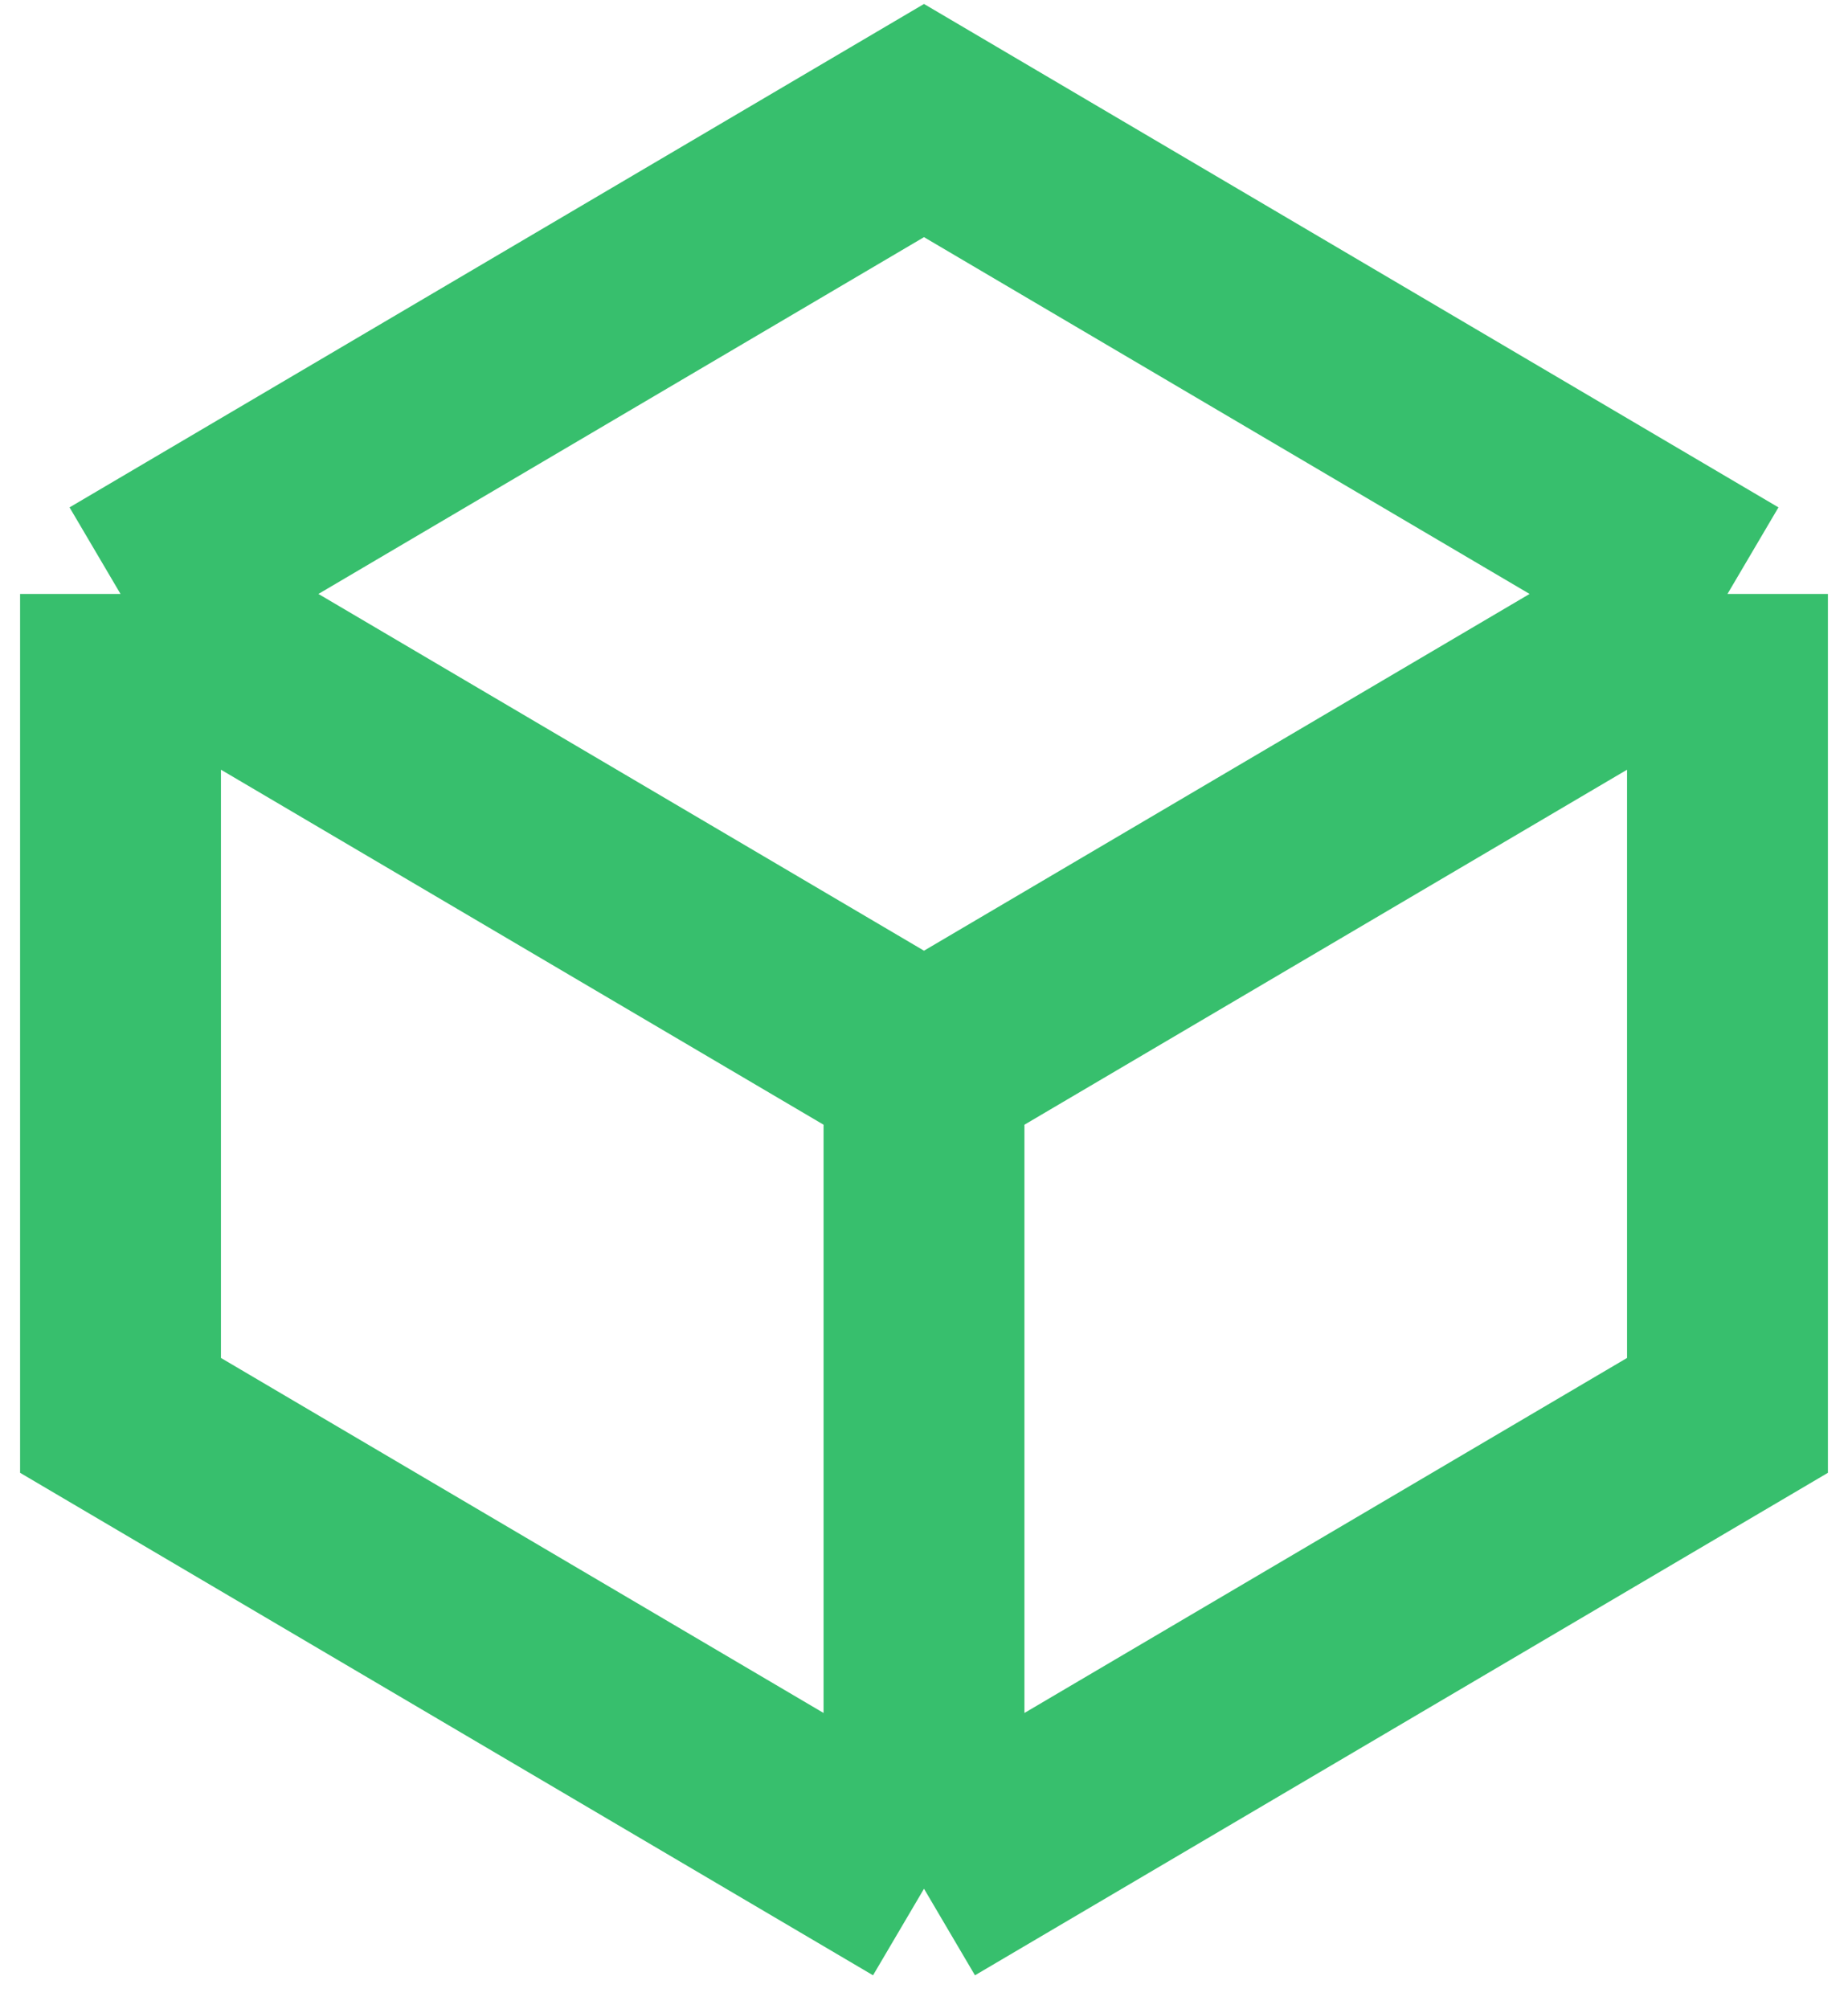 <svg width="46" height="50" viewBox="0 0 46 50" fill="none" xmlns="http://www.w3.org/2000/svg">
<path d="M3 14.78V35.221L23 47M3 14.78L23 26.559M3 14.78L23 3L43 14.78M23 47L43 35.221V14.78M23 47V26.559M43 14.78L23 26.559" stroke="#37BF6D" stroke-width="5"/>
</svg>
